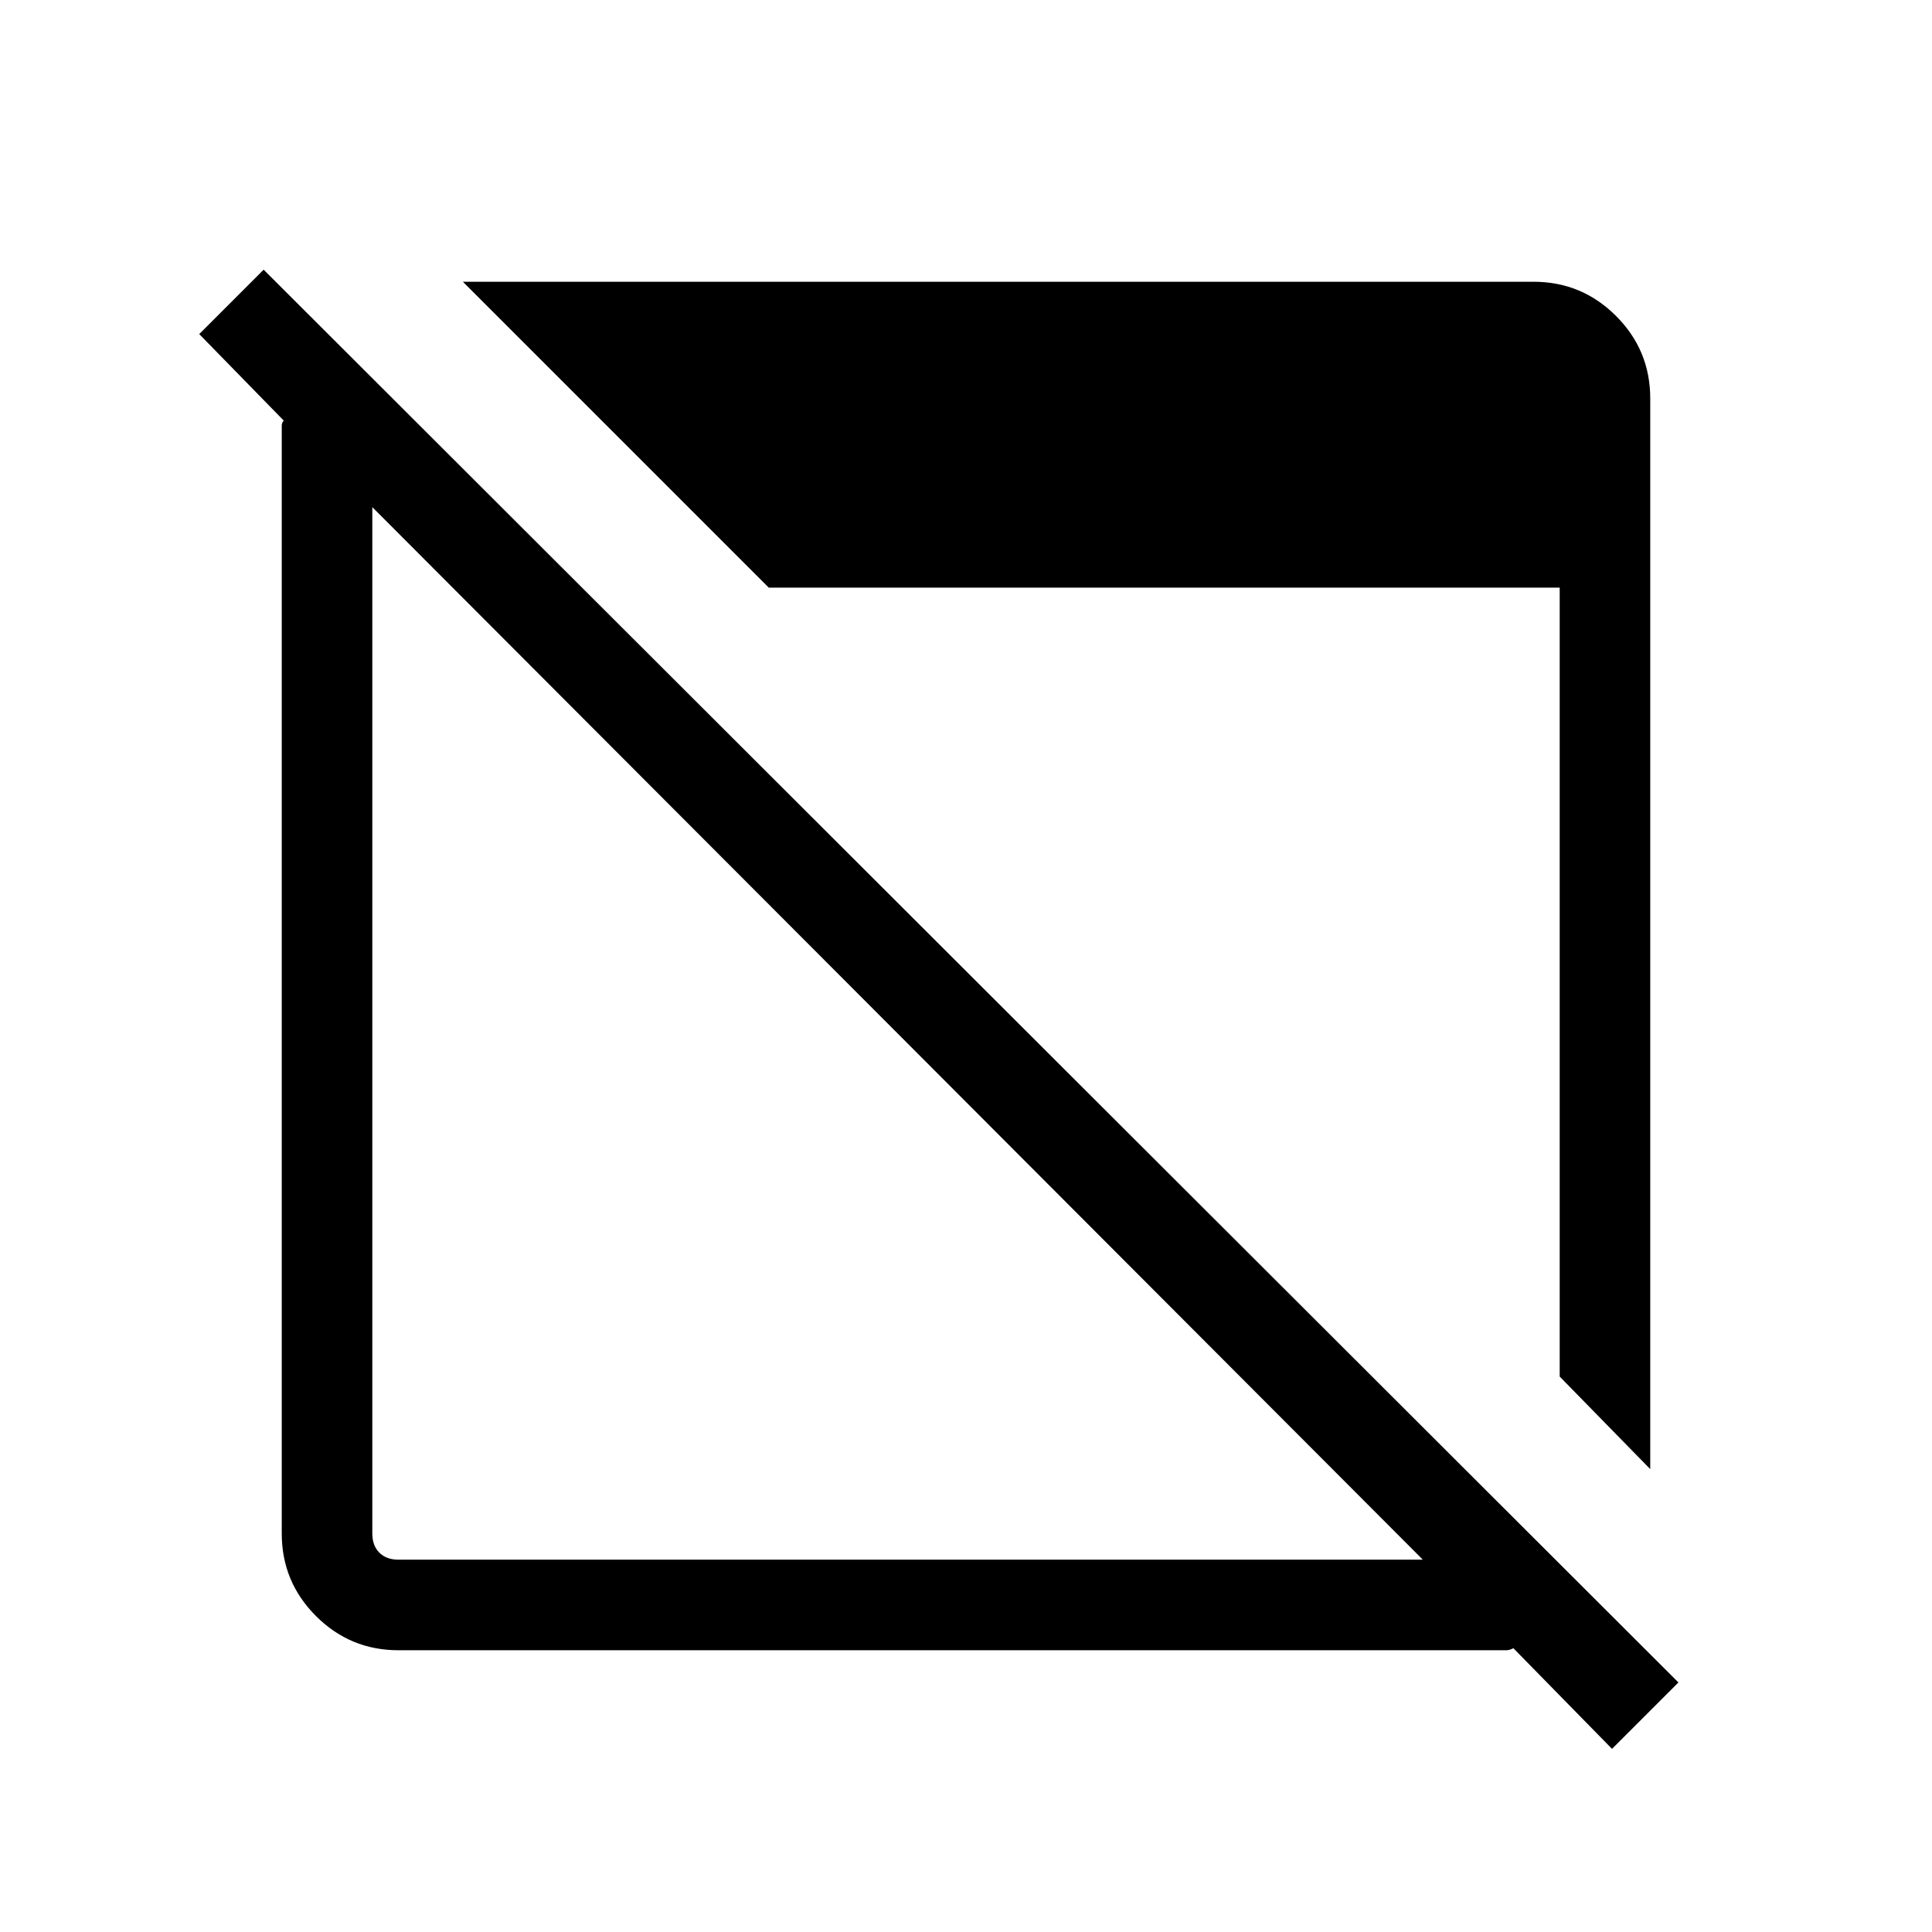 <svg xmlns="http://www.w3.org/2000/svg" width="48" height="48" viewBox="0 0 48 48"><path d="m40.05 43.45-2.45-2.5q-.1.05-.175.05H9.9q-1.2 0-2.05-.85Q7 39.3 7 38.1V10.575q0-.075.05-.125L4.95 8.3l1.6-1.6L41.7 41.8ZM9.9 38.75h25.45L9.25 12.6v25.5q0 .3.175.475t.475.175ZM41 36.5l-2.25-2.3V14.6H19.1L11.5 7h26.6q1.2 0 2.05.85.85.85.85 2.05Z"/></svg>
